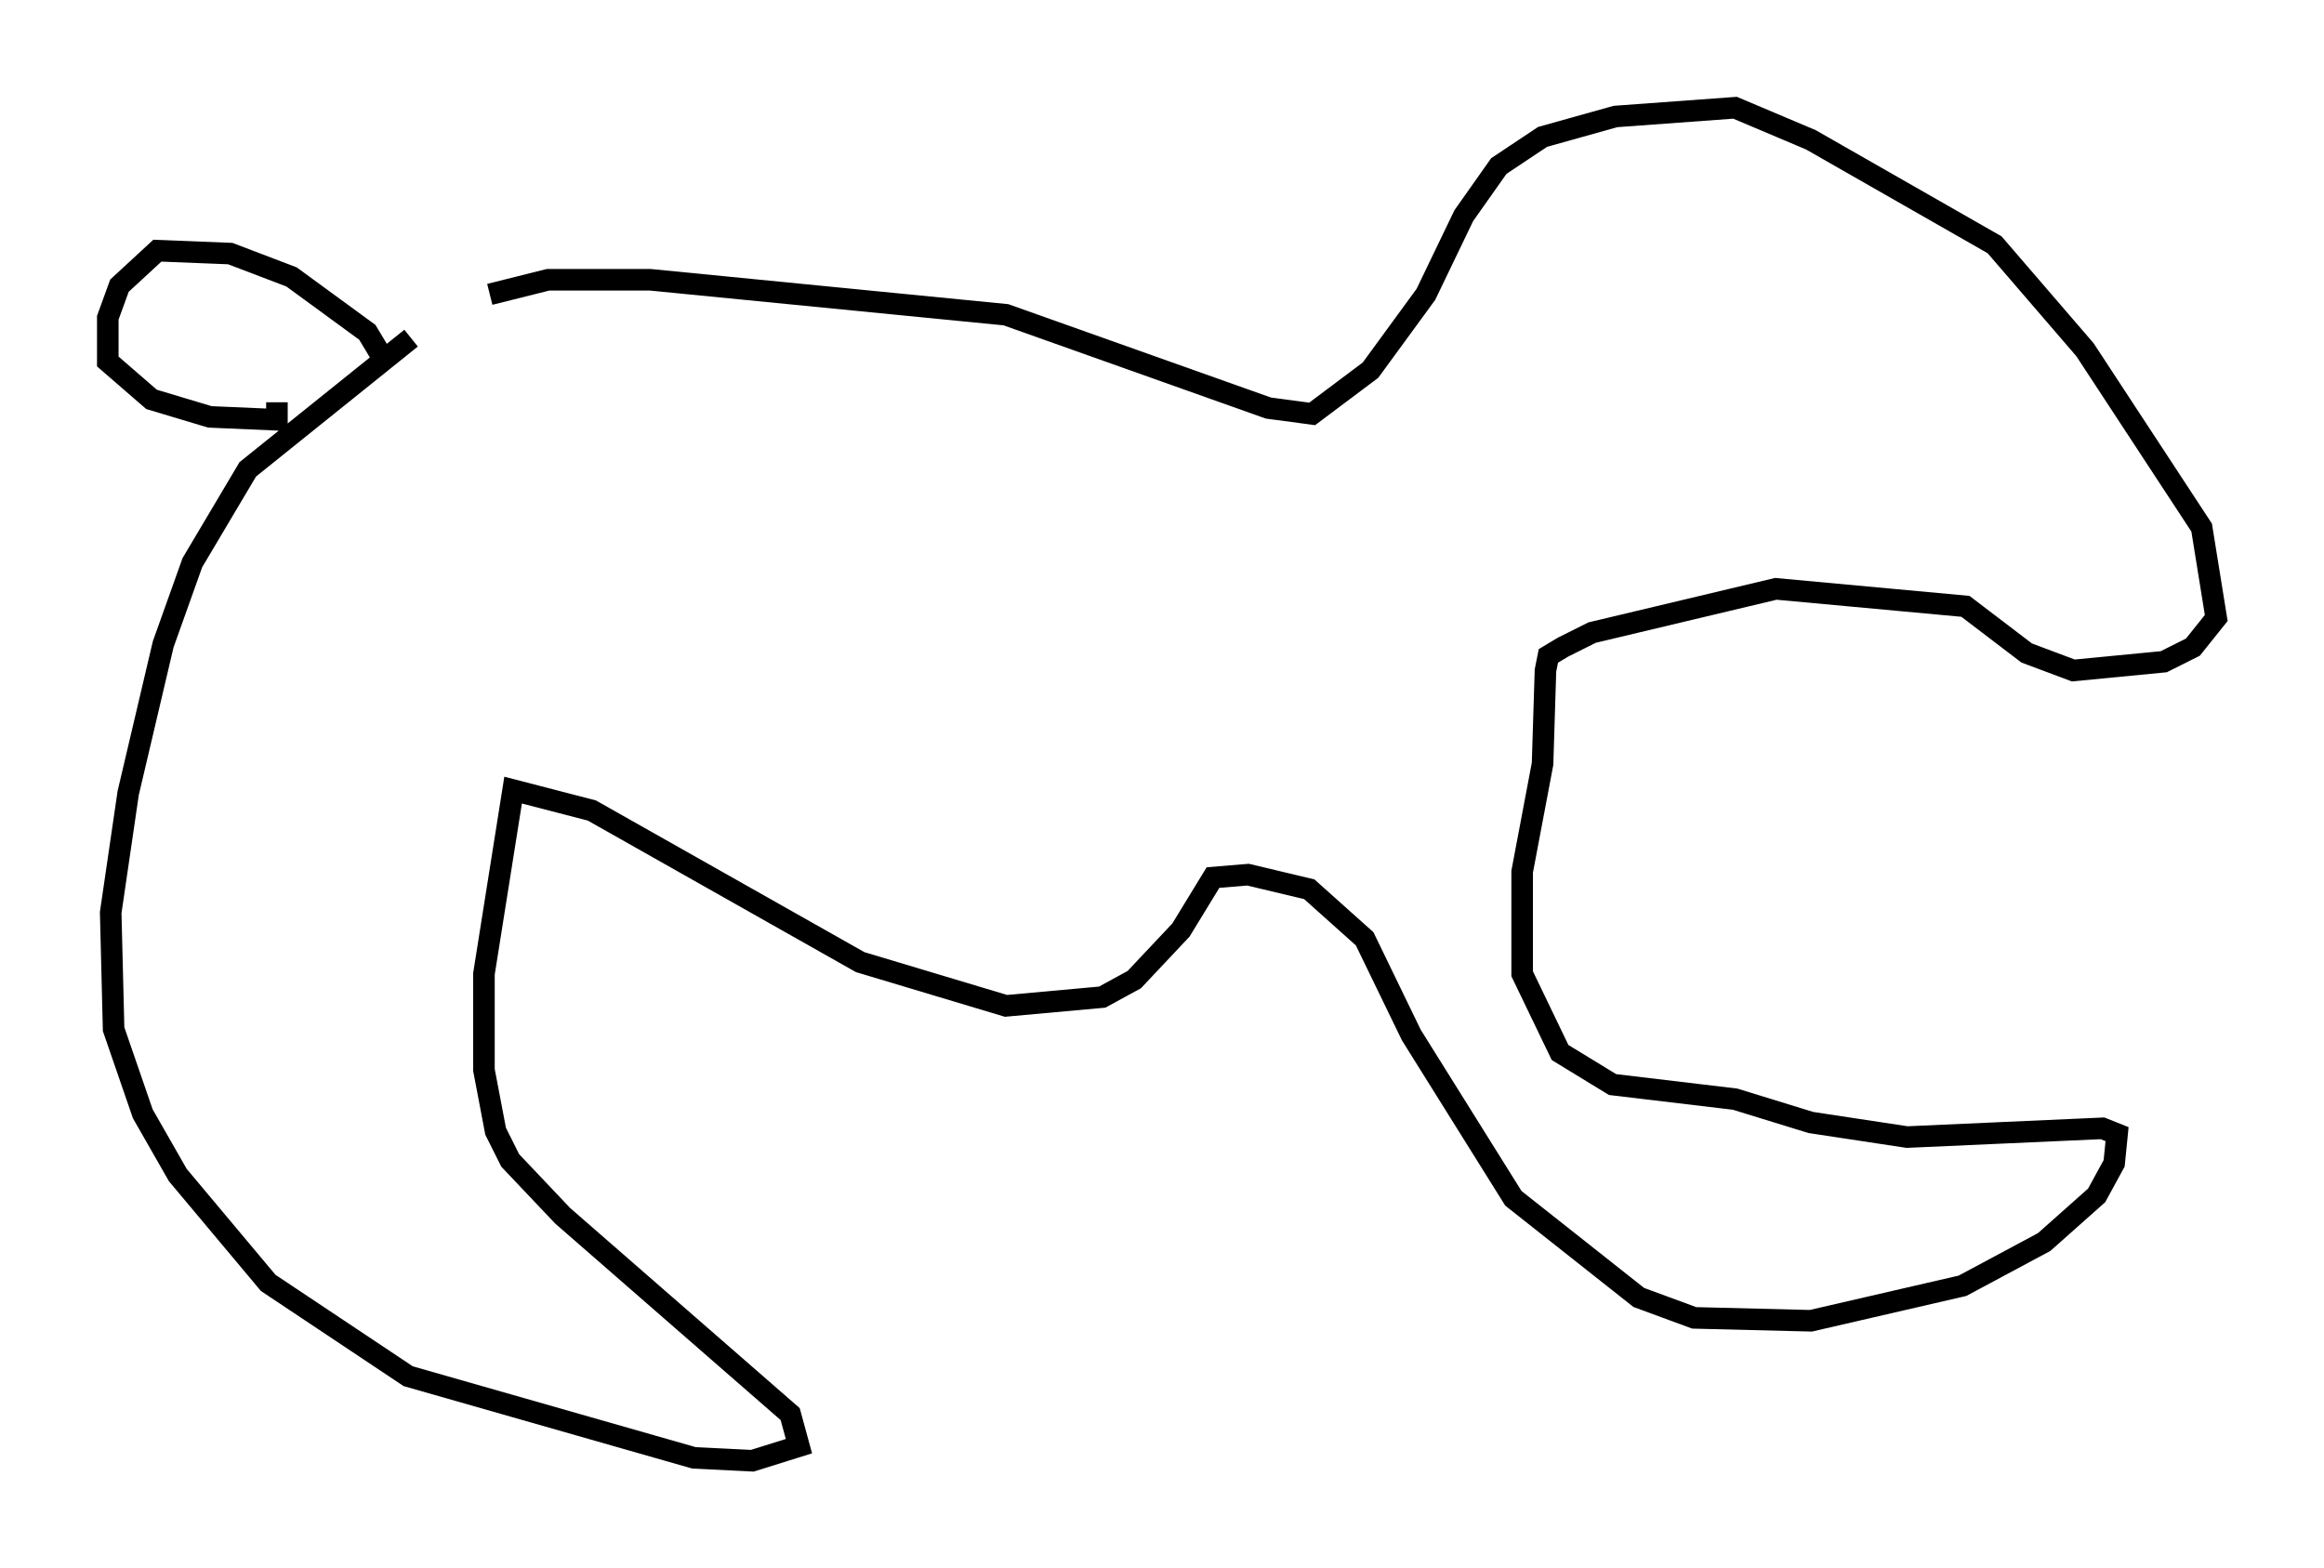 <?xml version="1.0" encoding="utf-8" ?>
<svg baseProfile="full" height="72.787" version="1.1" width="107.834" xmlns="http://www.w3.org/2000/svg" xmlns:ev="http://www.w3.org/2001/xml-events" xmlns:xlink="http://www.w3.org/1999/xlink"><defs /><rect fill="white" height="72.787" width="107.834" x="0" y="0" /><path d="M18.802, 16.637 m3.924, -2.977 l2.706, -0.677 4.736, 0.0 l16.509, 1.624 12.178, 4.33 l2.03, 0.271 2.706, -2.03 l2.571, -3.518 1.759, -3.654 l1.624, -2.3 2.03, -1.353 l3.383, -0.947 5.548, -0.406 l3.518, 1.488 8.525, 4.871 l4.195, 4.871 5.413, 8.254 l0.677, 4.195 -1.083, 1.353 l-1.353, 0.677 -4.195, 0.406 l-2.165, -0.812 -2.842, -2.165 l-8.796, -0.812 -8.525, 2.03 l-1.353, 0.677 -0.677, 0.406 l-0.135, 0.677 -0.135, 4.33 l-0.947, 5.007 0.0, 4.736 l1.759, 3.654 2.436, 1.488 l5.683, 0.677 3.518, 1.083 l4.465, 0.677 9.066, -0.406 l0.677, 0.271 -0.135, 1.353 l-0.812, 1.488 -2.436, 2.165 l-3.789, 2.03 -7.036, 1.624 l-5.413, -0.135 -2.571, -0.947 l-5.819, -4.601 -4.736, -7.578 l-2.165, -4.465 -2.571, -2.3 l-2.842, -0.677 -1.624, 0.135 l-1.488, 2.436 -2.165, 2.3 l-1.488, 0.812 -4.465, 0.406 l-6.766, -2.03 -12.449, -7.036 l-3.654, -0.947 -1.353, 8.525 l0.0, 4.465 0.541, 2.842 l0.677, 1.353 2.436, 2.571 l10.555, 9.202 0.406, 1.488 l-2.165, 0.677 -2.706, -0.135 l-13.261, -3.789 -6.495, -4.33 l-4.195, -5.007 -1.624, -2.842 l-1.353, -3.924 -0.135, -5.413 l0.812, -5.548 1.624, -6.901 l1.353, -3.789 2.571, -4.33 l7.578, -6.089 m-1.218, 1.083 l-0.812, -1.353 -3.518, -2.571 l-2.842, -1.083 -3.383, -0.135 l-1.759, 1.624 -0.541, 1.488 l0.0, 2.03 2.03, 1.759 l2.706, 0.812 3.112, 0.135 l0.0, -0.812 " fill="none" stroke="black" stroke-width="1" /></svg>